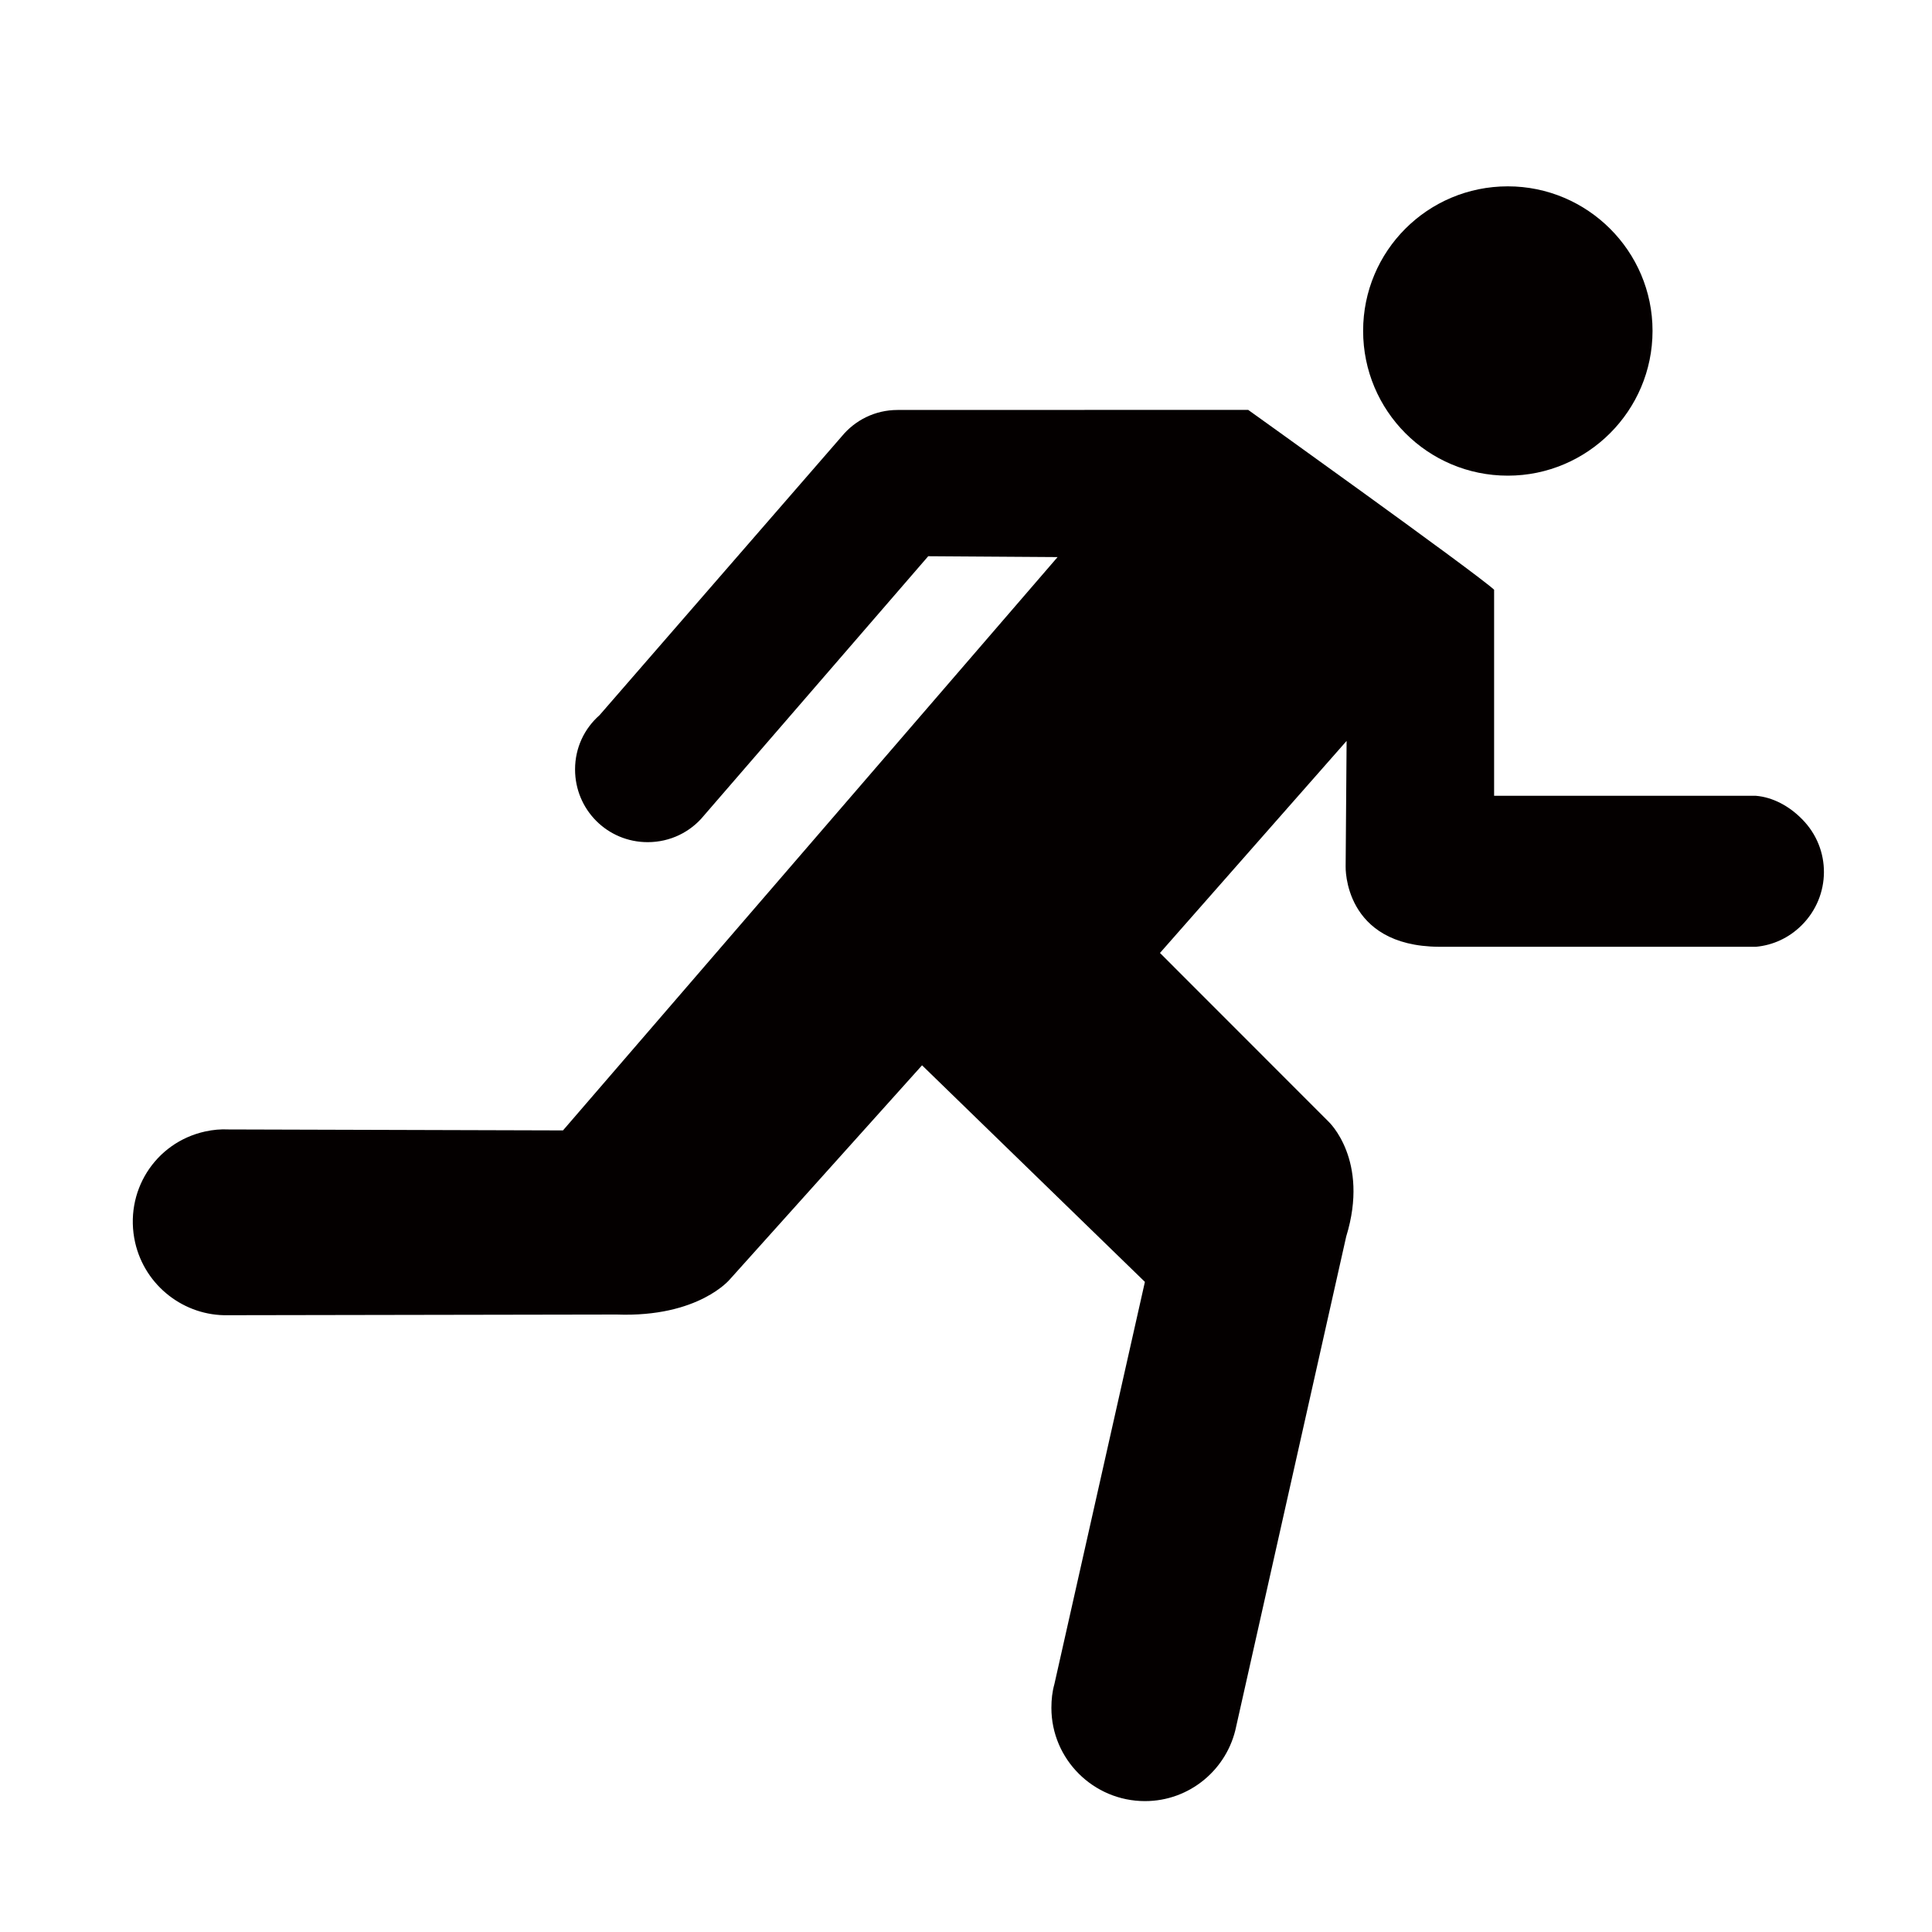 <?xml version="1.0" encoding="utf-8"?>
<!-- Generator: Adobe Illustrator 16.0.0, SVG Export Plug-In . SVG Version: 6.00 Build 0)  -->
<!DOCTYPE svg PUBLIC "-//W3C//DTD SVG 1.1//EN" "http://www.w3.org/Graphics/SVG/1.1/DTD/svg11.dtd">
<svg version="1.1" id="图层_1" xmlns="http://www.w3.org/2000/svg" xmlns:xlink="http://www.w3.org/1999/xlink" x="0px" y="0px"
	 width="20px" height="20px" viewBox="0 0 20 20" enable-background="new 0 0 20 20" xml:space="preserve">
<path fill="#040000" d="M15.609,4.924c0.825,0,1.498-0.672,1.498-1.499c0-0.826-0.674-1.496-1.498-1.496
	c-0.83,0-1.498,0.669-1.498,1.496S14.779,4.924,15.609,4.924"/>
<path fill="#040000" d="M2.124,11.713c0.082-0.018,0.162-0.025,0.241-0.021l3.463,0.01l5.12-5.935L9.609,5.758L7.286,8.444
	C7.148,8.613,6.938,8.718,6.705,8.718c-0.418,0-0.752-0.336-0.752-0.753c0-0.225,0.097-0.424,0.253-0.561l2.508-2.887
	c0.137-0.167,0.345-0.273,0.577-0.273l3.63-0.001c0,0,2.366,1.693,2.546,1.862v2.133h2.709c0.175,0.014,0.346,0.106,0.479,0.242
	c0.305,0.307,0.3,0.796-0.005,1.099c-0.133,0.132-0.299,0.206-0.472,0.222h-3.281c-0.993-0.006-0.967-0.83-0.967-0.83L13.94,7.67
	l-1.932,2.195l1.745,1.746c0,0,0.427,0.396,0.183,1.189l-1.139,5.072c-0.09,0.443-0.481,0.773-0.944,0.773
	c-0.535,0-0.969-0.434-0.969-0.965c0-0.088,0.009-0.168,0.031-0.246l0.937-4.164l-2.307-2.242l-1.987,2.213
	c0,0-0.322,0.398-1.174,0.367L2.36,13.615c-0.45,0.01-0.858-0.301-0.961-0.752C1.281,12.34,1.602,11.828,2.124,11.713z"/>
</svg>
